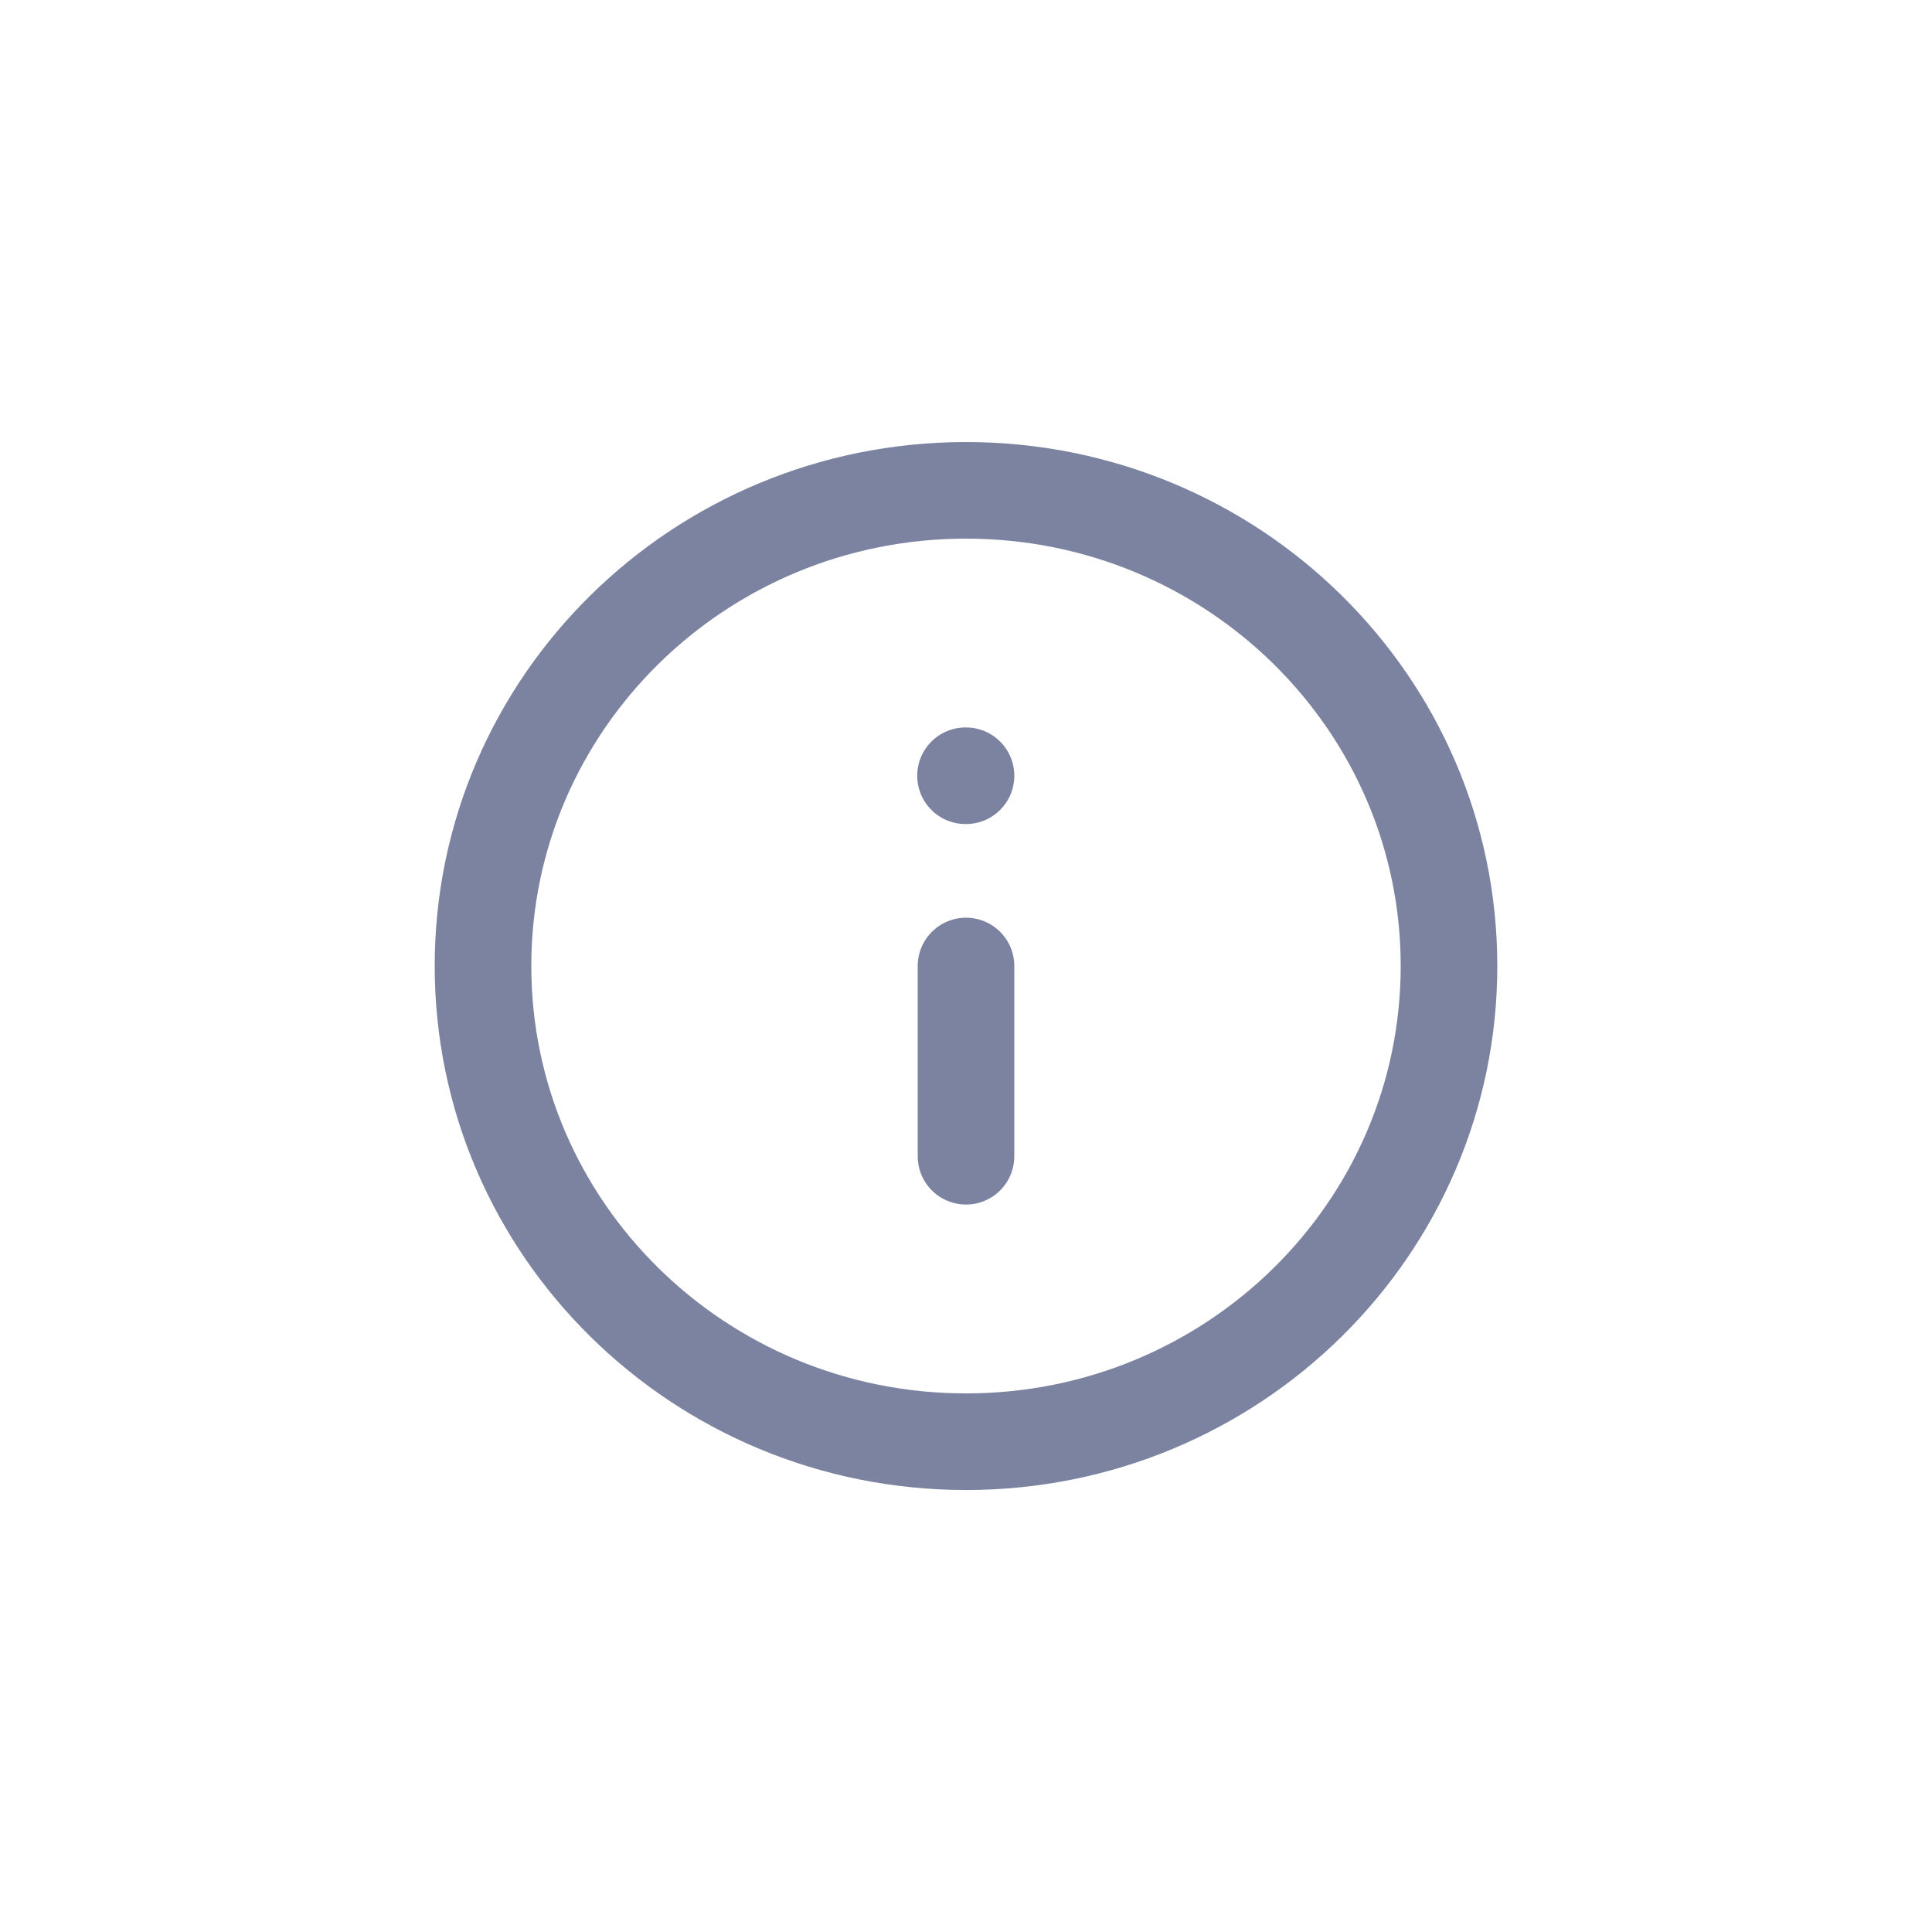 <svg width="40" height="40" viewBox="0 0 40 40" fill="none" xmlns="http://www.w3.org/2000/svg">
<path d="M20 10.152C14.477 10.152 10 14.561 10 20C10 25.439 14.477 29.849 20 29.849C25.523 29.849 30 25.439 30 20C30 14.561 25.523 10.152 20 10.152Z" stroke="#7C83A0" stroke-width="2" stroke-linecap="round" stroke-linejoin="round"/>
<path d="M20 23.939L20 20" stroke="#7C83A0" stroke-width="2" stroke-linecap="round" stroke-linejoin="round"/>
<path d="M20 16.061L19.99 16.061" stroke="#7C83A0" stroke-width="2" stroke-linecap="round" stroke-linejoin="round"/>
</svg>
